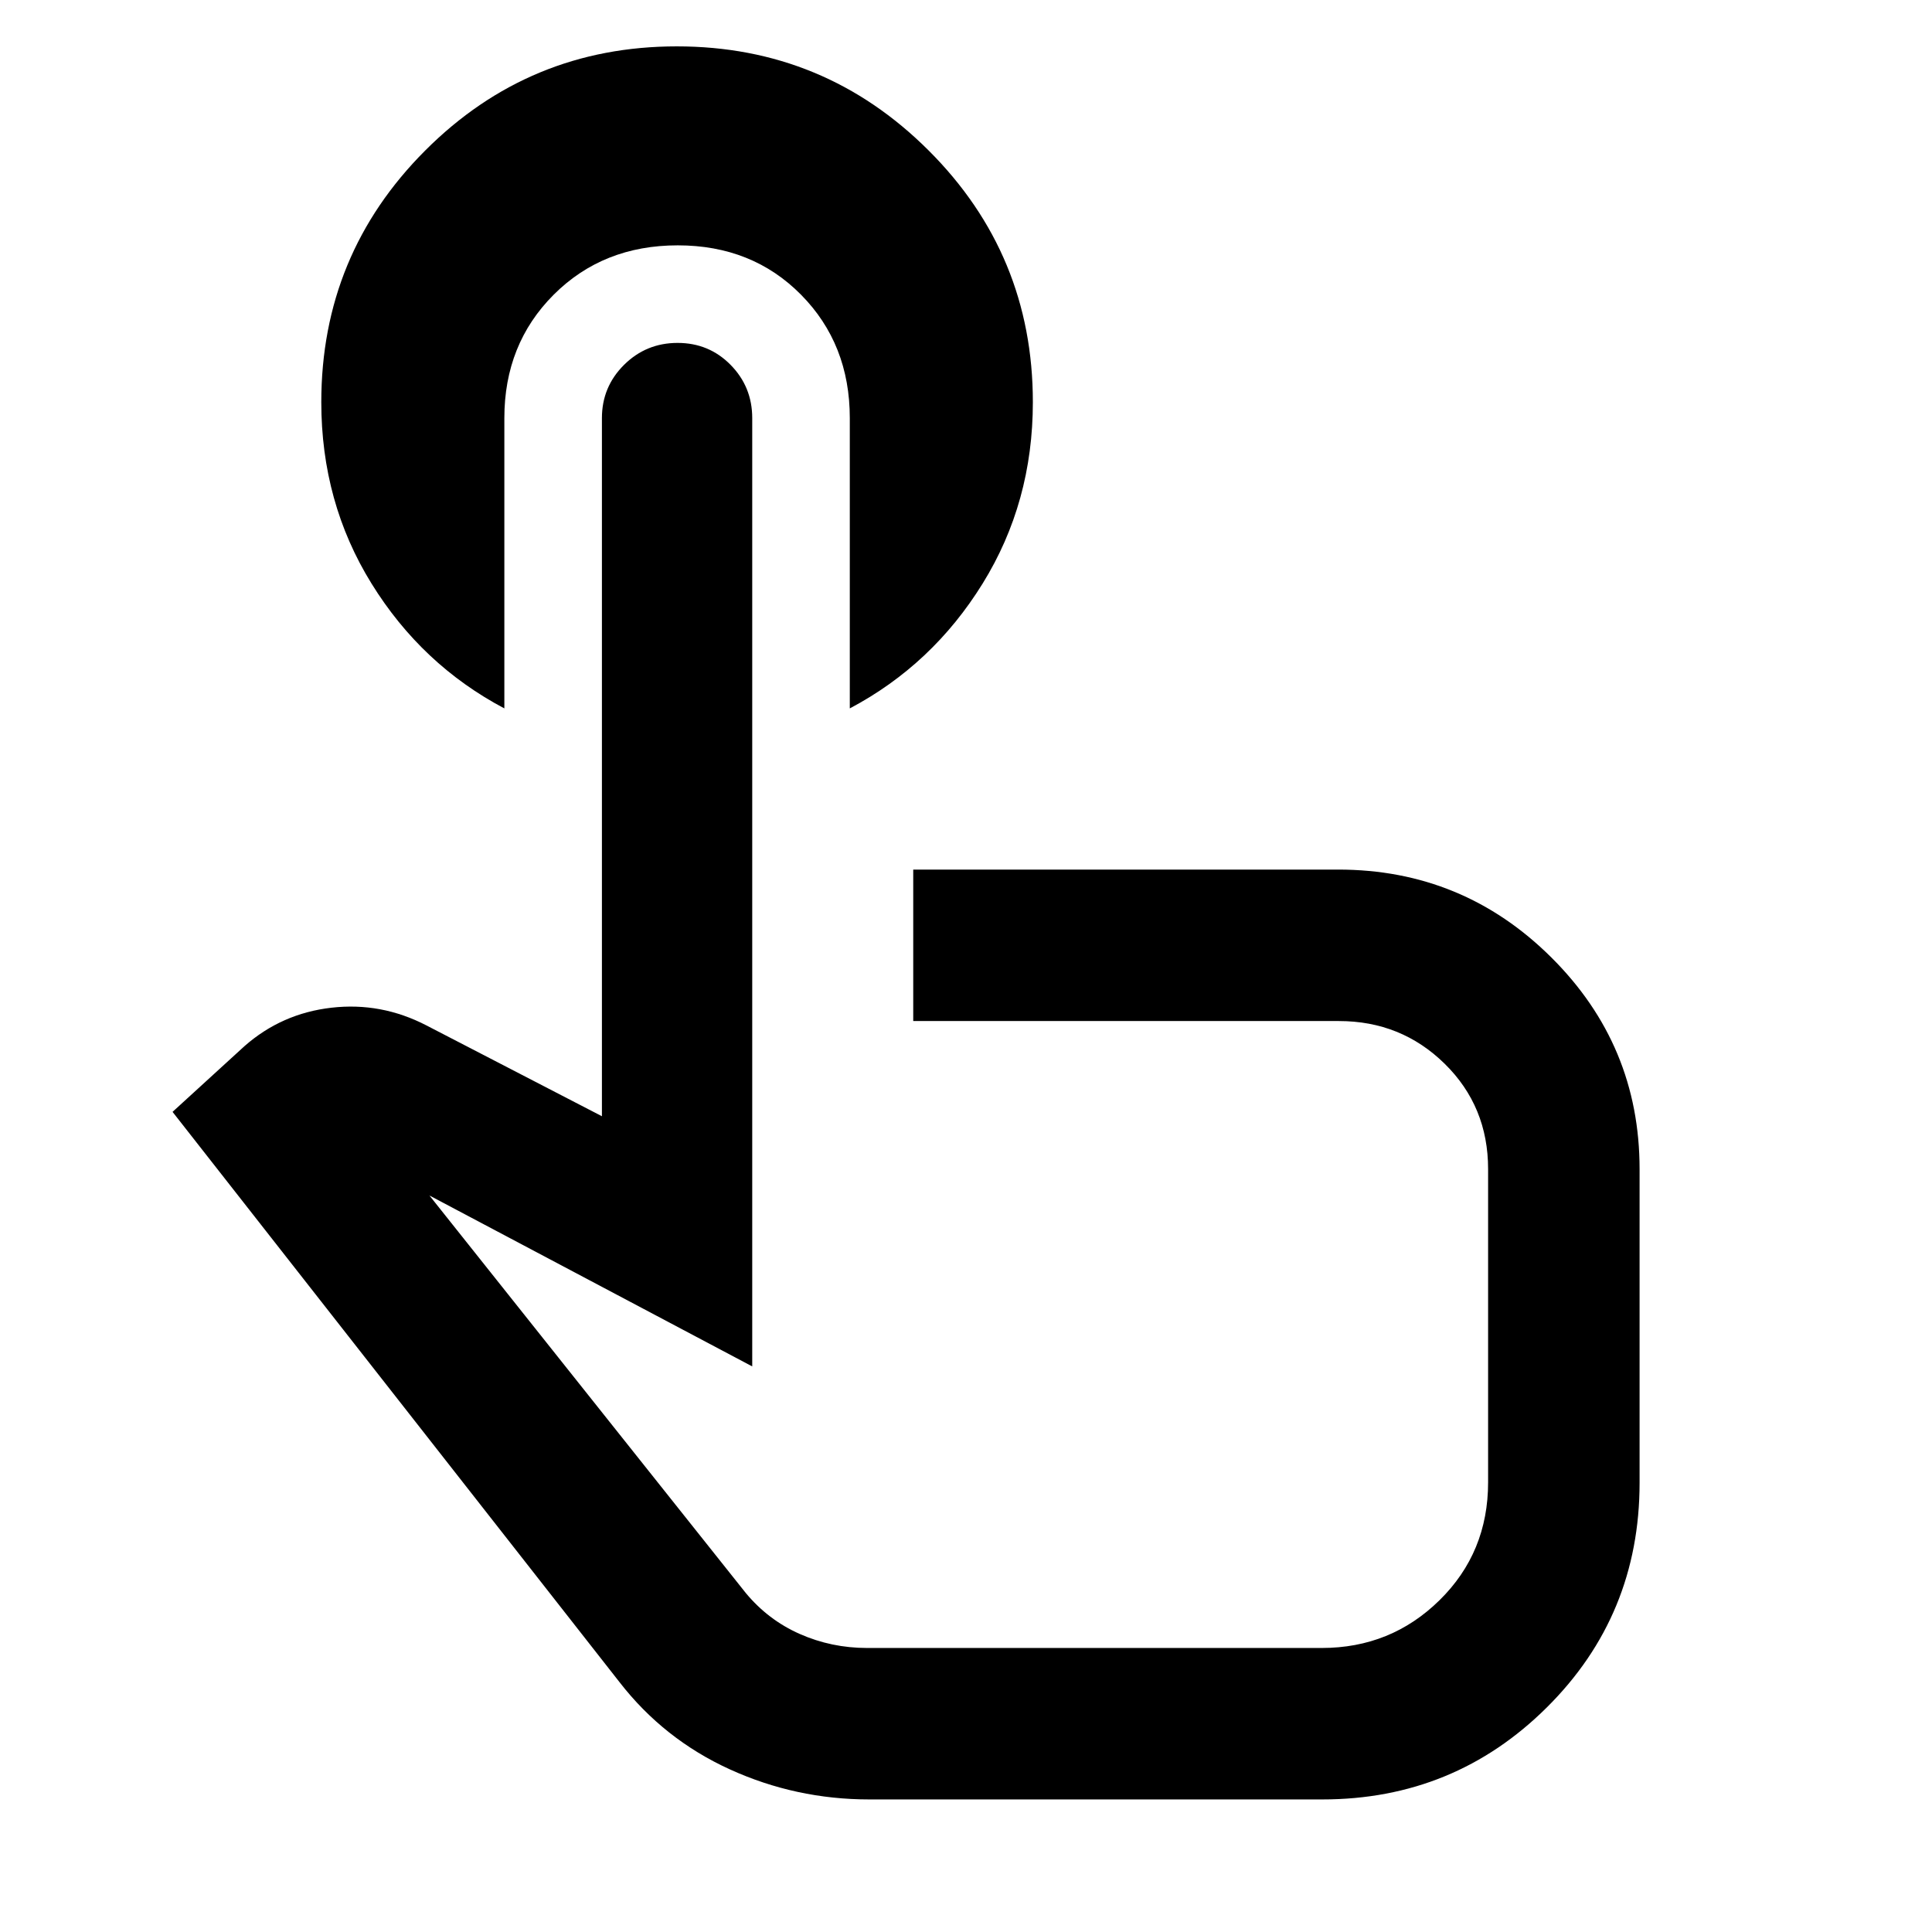 <svg xmlns="http://www.w3.org/2000/svg" height="48" viewBox="0 -960 960 960" width="48"><path d="M250.61-752.26V-608q-41.05-21.7-66-62.03-24.96-40.32-24.96-90.14 0-73.37 51.67-125.08 51.67-51.71 124.98-51.71t125.11 51.71q51.81 51.71 51.81 125.08 0 49.82-24.96 90.14-24.96 40.33-66 62.03v-144.26q0-36.78-24.24-61.31-24.24-24.52-61.24-24.52-37.13 0-61.65 24.52-24.52 24.53-24.52 61.31ZM432-65.87q-36.57 0-69.36-14.95t-54.82-43.35L85.74-407.52l35.69-32.61q18.47-16.29 43.23-19.14 24.77-2.86 47.3 8.83l87.13 45.09v-346.91q0-15.51 10.98-26.43 10.99-10.92 26.61-10.92t26.36 10.92q10.74 10.92 10.74 26.43v471.22l-160.39-84.92 157.13 197.44q11.15 13.47 26.89 20.43 15.75 6.96 33.46 6.96h225.91q34.37 0 58.51-23.73t24.14-58.55v-155.68q0-31.15-21.6-52.36-21.6-21.2-52.53-21.2H453.78v-75.26h211.17q61.97 0 105.86 43.62t43.89 105.2v155.87q0 65.83-46.05 111.59-46.04 45.76-111.61 45.76H432Zm44.7-268.65Z"/></svg>